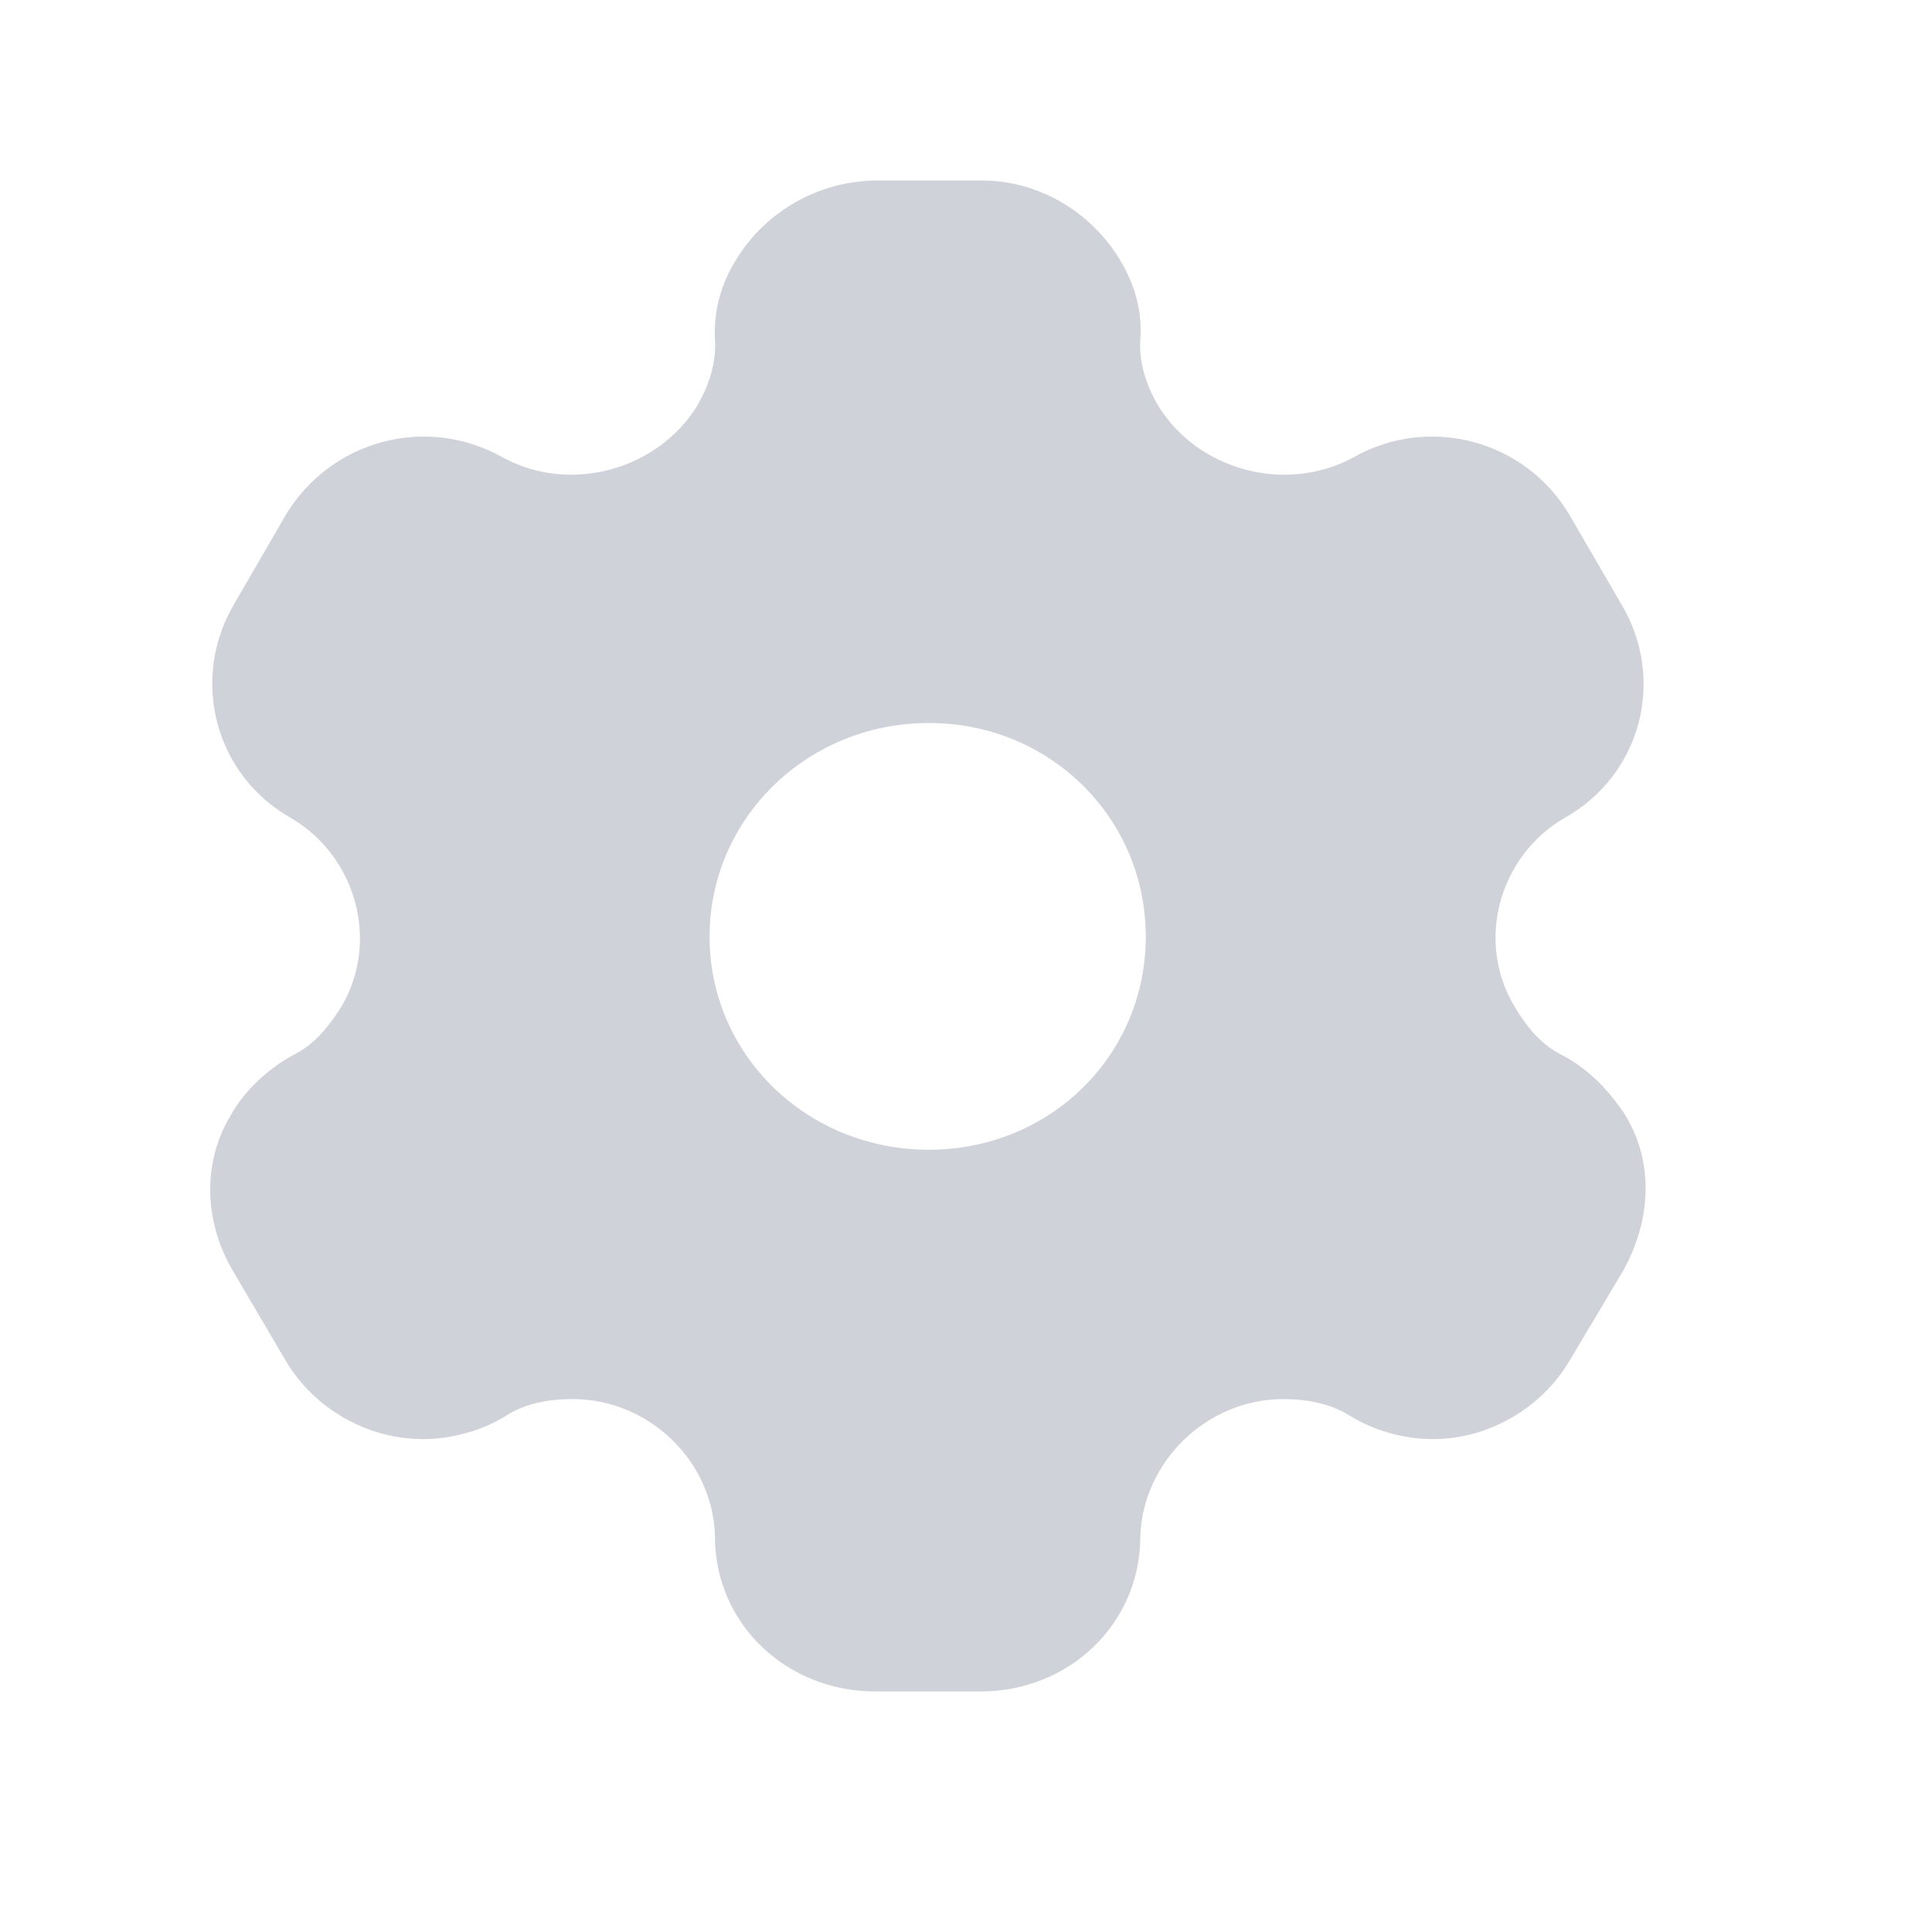 <svg width="18" height="18" viewBox="0 0 18 18" fill="none" xmlns="http://www.w3.org/2000/svg">
<path fill-rule="evenodd" clip-rule="evenodd" d="M14.559 9.833C14.811 9.966 15.005 10.178 15.142 10.389C15.408 10.825 15.386 11.36 15.127 11.832L14.624 12.676C14.358 13.127 13.861 13.408 13.351 13.408C13.099 13.408 12.819 13.338 12.588 13.197C12.401 13.078 12.185 13.035 11.955 13.035C11.243 13.035 10.646 13.619 10.624 14.316C10.624 15.126 9.963 15.759 9.135 15.759H8.157C7.323 15.759 6.661 15.126 6.661 14.316C6.647 13.619 6.05 13.035 5.337 13.035C5.1 13.035 4.884 13.078 4.704 13.197C4.474 13.338 4.186 13.408 3.942 13.408C3.424 13.408 2.928 13.127 2.661 12.676L2.165 11.832C1.899 11.374 1.885 10.825 2.151 10.389C2.266 10.178 2.482 9.966 2.726 9.833C2.928 9.734 3.057 9.572 3.179 9.382C3.539 8.777 3.323 7.981 2.712 7.622C2 7.221 1.77 6.327 2.18 5.63L2.661 4.8C3.079 4.103 3.971 3.857 4.69 4.265C5.316 4.603 6.129 4.378 6.496 3.779C6.611 3.582 6.675 3.371 6.661 3.16C6.647 2.885 6.726 2.625 6.862 2.414C7.129 1.977 7.611 1.696 8.136 1.682H9.15C9.682 1.682 10.164 1.977 10.43 2.414C10.56 2.625 10.646 2.885 10.624 3.16C10.61 3.371 10.675 3.582 10.79 3.779C11.157 4.378 11.97 4.603 12.603 4.265C13.315 3.857 14.214 4.103 14.624 4.8L15.106 5.63C15.523 6.327 15.293 7.221 14.574 7.622C13.962 7.981 13.746 8.777 14.113 9.382C14.228 9.572 14.358 9.734 14.559 9.833ZM6.611 8.727C6.611 9.833 7.524 10.712 8.654 10.712C9.783 10.712 10.675 9.833 10.675 8.727C10.675 7.622 9.783 6.736 8.654 6.736C7.524 6.736 6.611 7.622 6.611 8.727Z" fill="#D0D2DA"/>
</svg>
